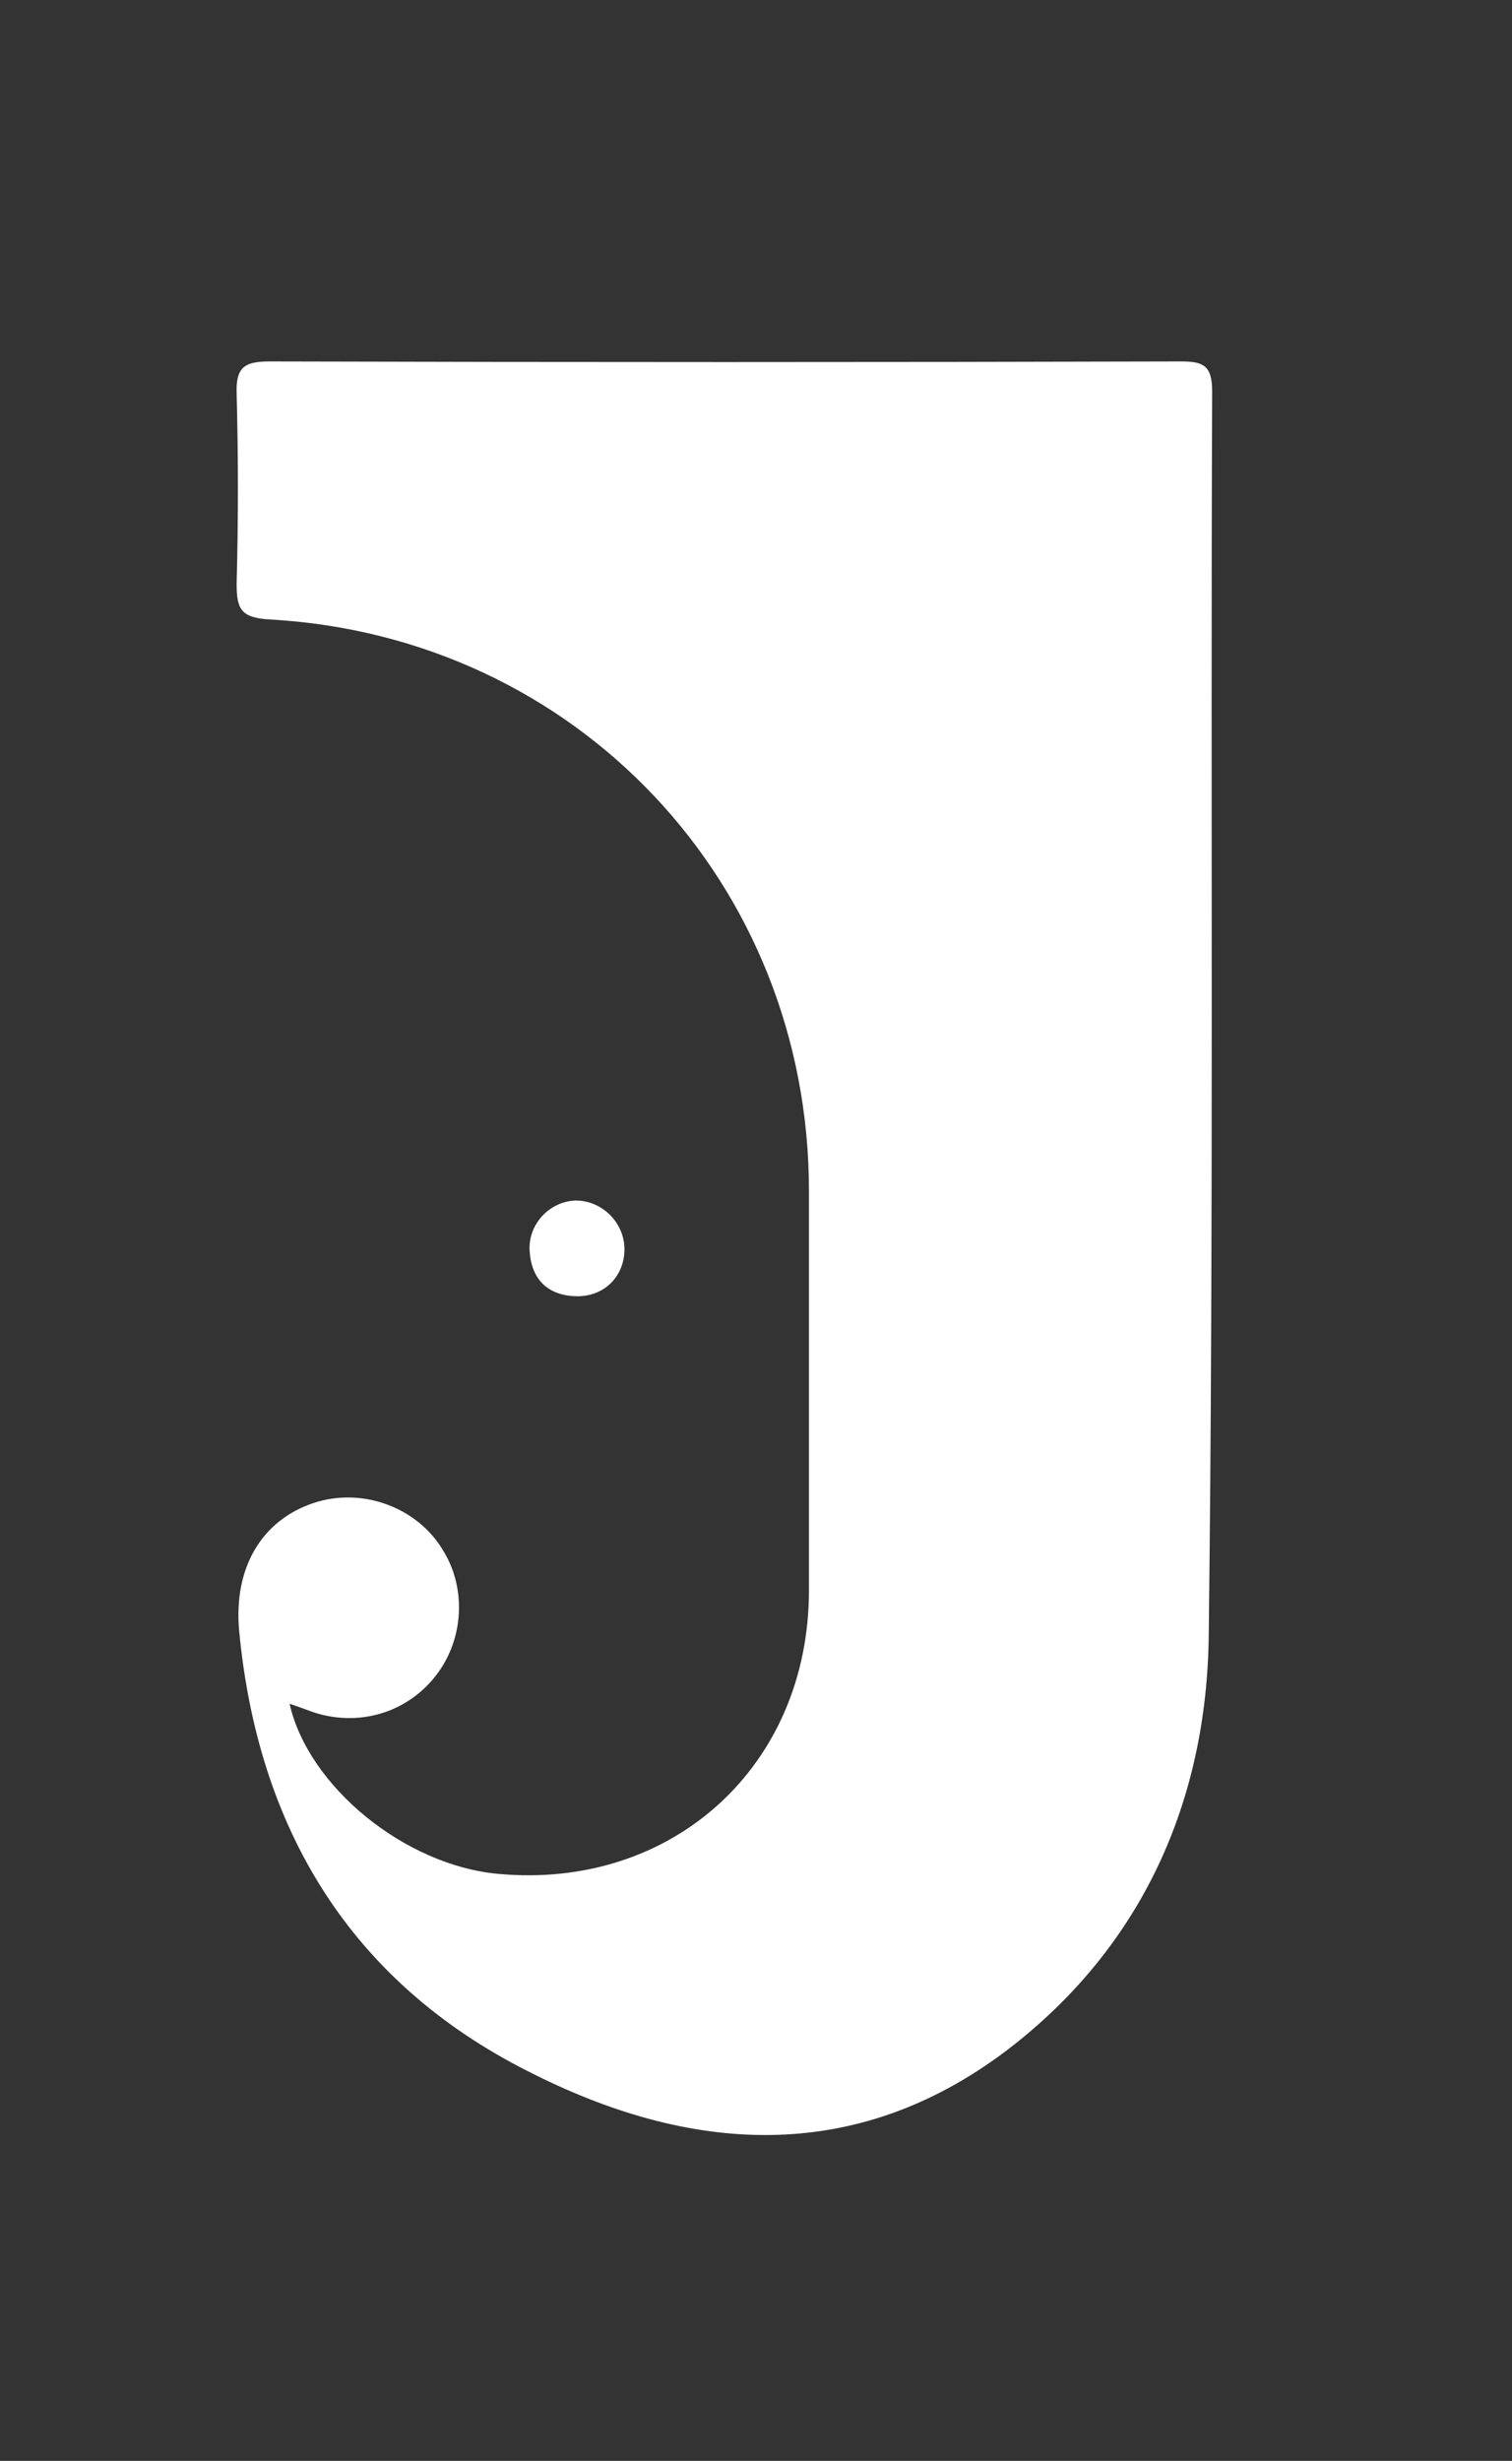 <?xml version="1.0" encoding="utf-8"?>
<!-- Generator: Adobe Illustrator 22.1.0, SVG Export Plug-In . SVG Version: 6.00 Build 0)  -->
<svg version="1.1" id="Layer_1" xmlns="http://www.w3.org/2000/svg" xmlns:xlink="http://www.w3.org/1999/xlink" x="0px" y="0px"
	 viewBox="0 0 177 288" style="enable-background:new 0 0 177 288;" xml:space="preserve">
<rect x="0" y="0" width="177" height="288" fill="#333333" stroke="none"/>
<style type="text/css">
	.st0{fill:#FFFFFF;}
</style>
<g>
	<path class="st0" d="M33.9,199.4c2.2,9.7,13.5,18.9,24.4,19.9c20.4,1.9,36.4-12.6,36.4-33.2c0-15.6,0-31.1,0-46.7
		c0-36-27.2-64.9-63.1-66.9c-3.4-0.2-3.9-1.2-3.9-4.2c0.2-7.4,0.2-14.8,0-22.3c-0.1-3.1,1-3.7,3.9-3.7c35.5,0.1,71.1,0.1,106.6,0
		c2.6,0,3.7,0.4,3.7,3.5c-0.2,48.5,0.2,97-0.4,145.5c-0.2,19.5-7.8,36.6-23.7,48.7c-17.9,13.5-37.2,12-56,2.4
		C41,231.9,30.2,214,28,190.9c-0.7-7.5,2.7-13,8.7-15c5.7-1.9,12.2,0.5,15.2,5.6c2.7,4.4,2.4,10.3-0.8,14.5s-8.5,6-13.7,4.6
		C36.3,200.3,35.2,199.8,33.9,199.4z"/>
	<path class="st0" d="M73.1,146.2c0,3.2-2.4,5.6-5.7,5.5c-3.3-0.1-5.2-2-5.4-5.3c-0.2-3.1,2.3-5.8,5.4-5.9
		C70.5,140.5,73.1,143.1,73.1,146.2z"/>
</g>
</svg>
